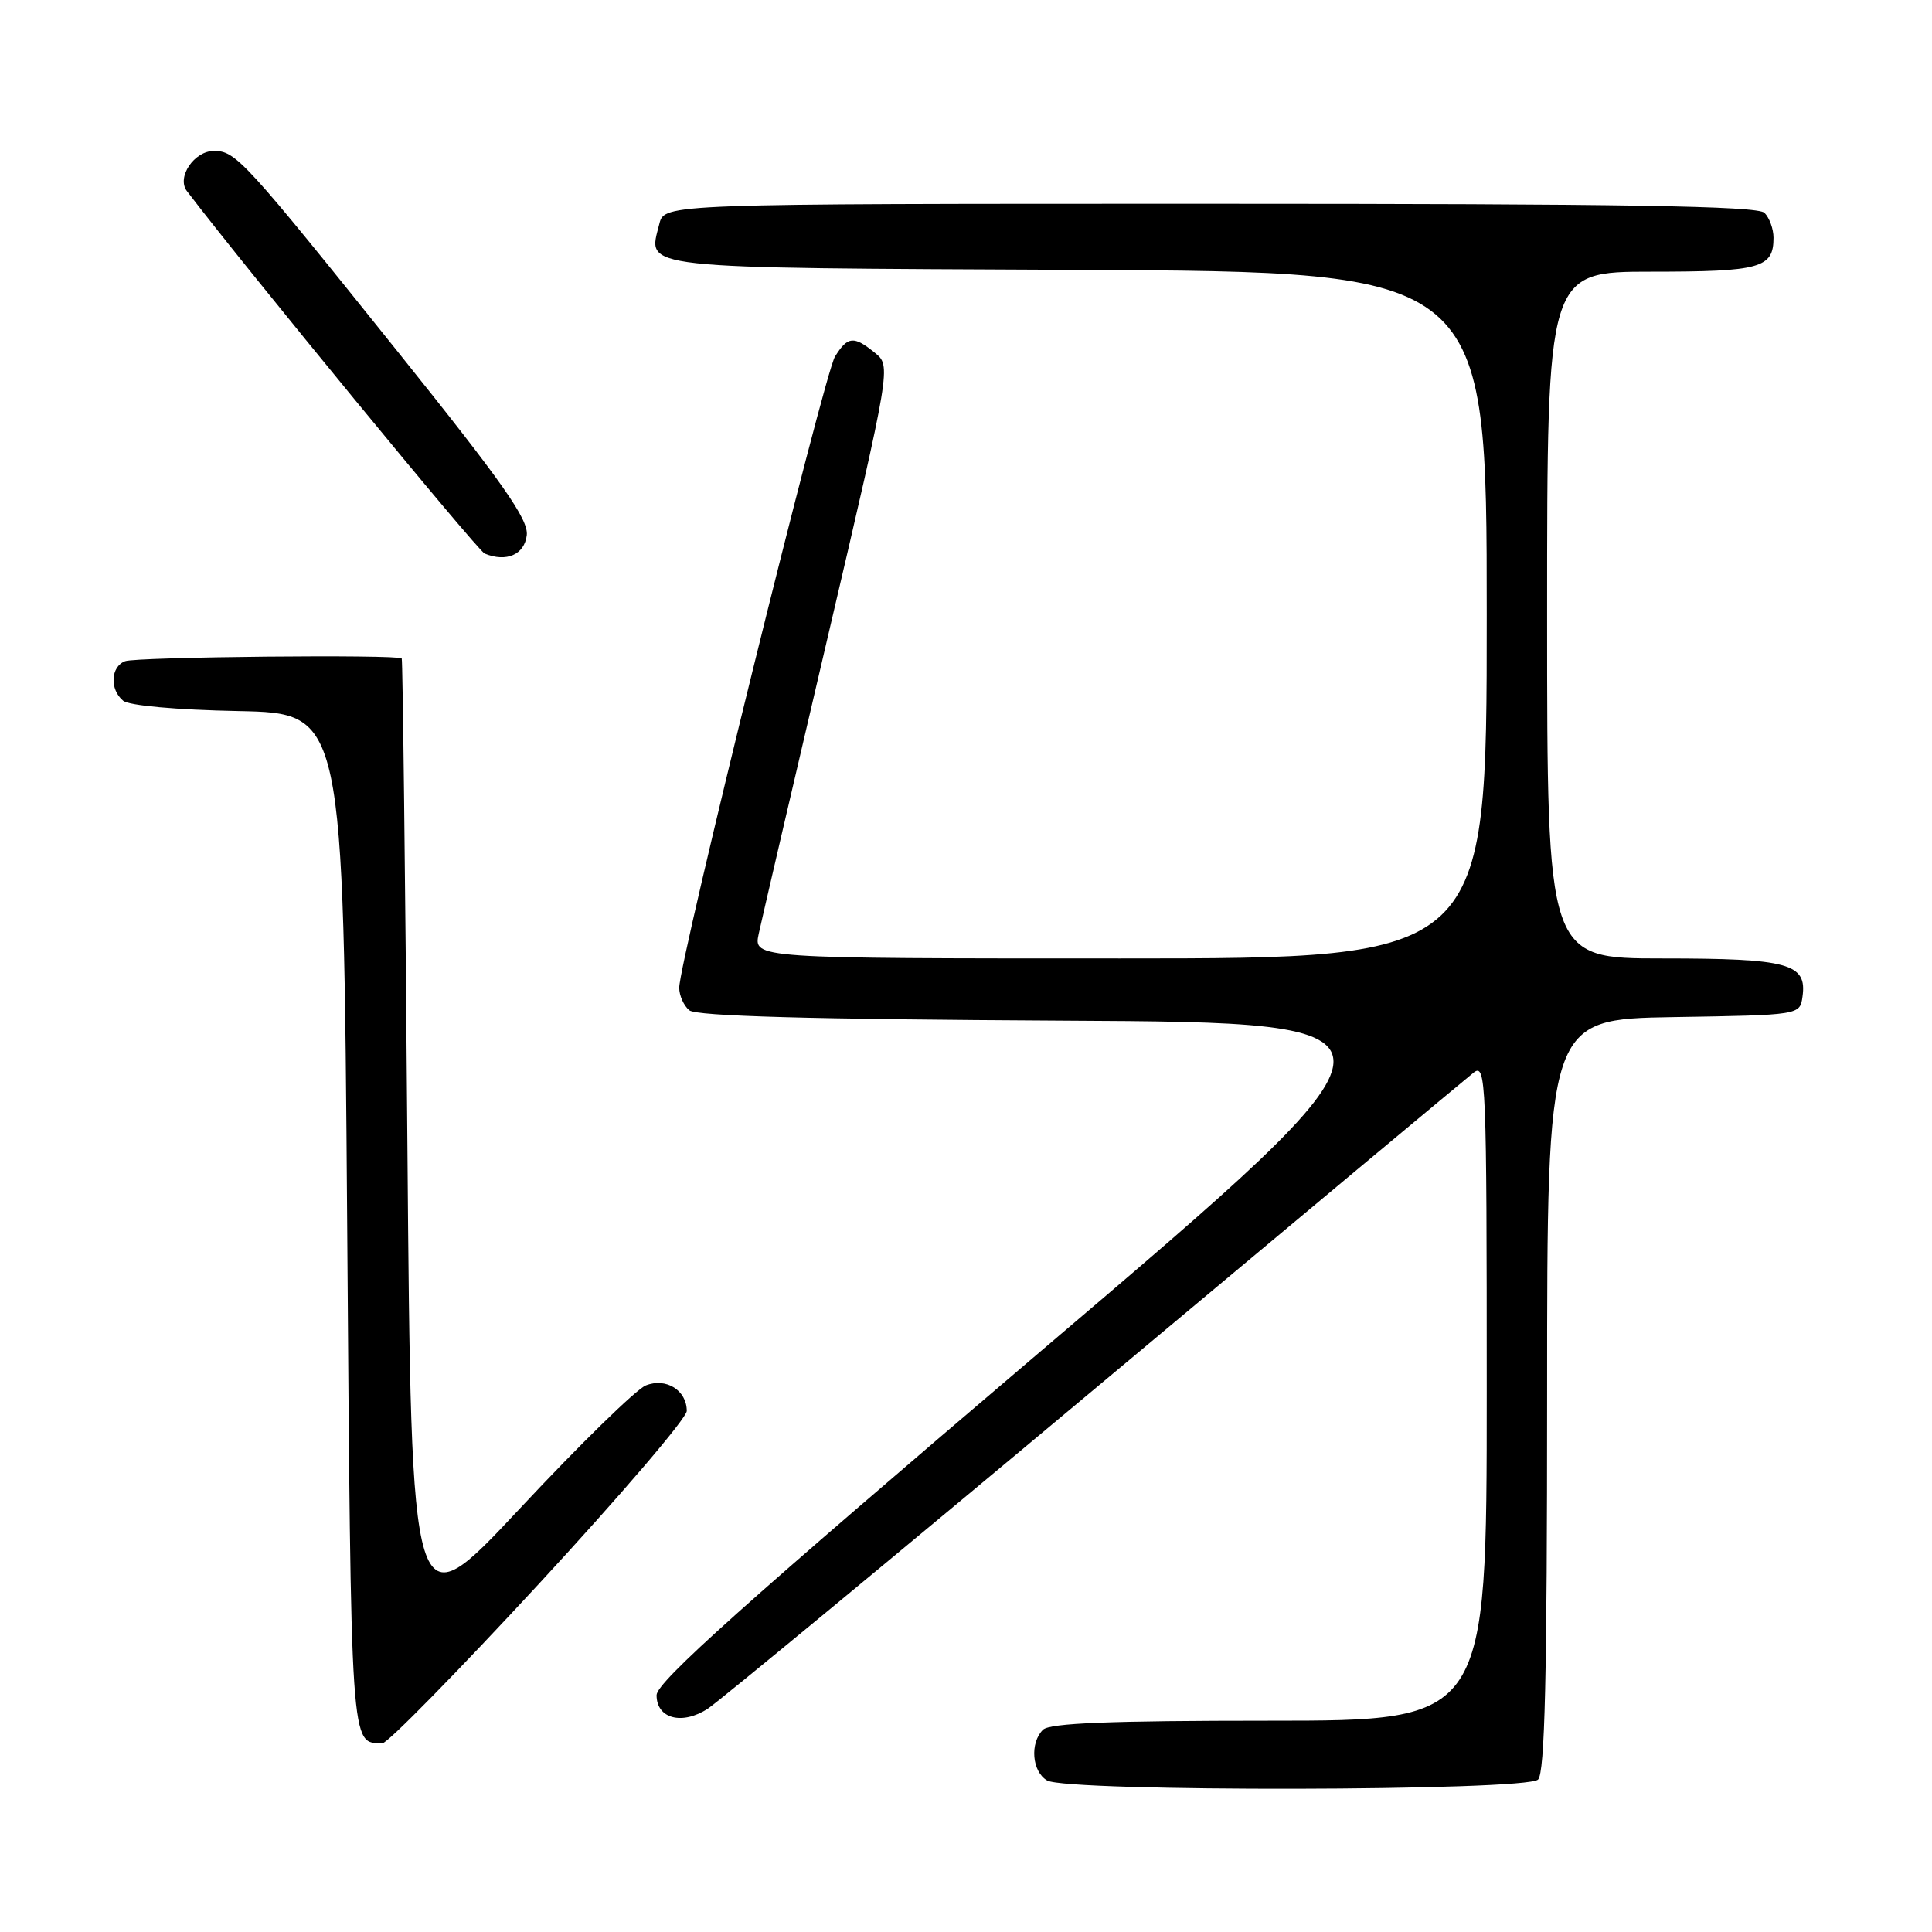 <?xml version="1.0" encoding="UTF-8" standalone="no"?>
<!DOCTYPE svg PUBLIC "-//W3C//DTD SVG 1.1//EN" "http://www.w3.org/Graphics/SVG/1.1/DTD/svg11.dtd" >
<svg xmlns="http://www.w3.org/2000/svg" xmlns:xlink="http://www.w3.org/1999/xlink" version="1.1" viewBox="0 0 256 256">
 <g >
 <path fill="currentColor"
d=" M 203.80 235.80 C 204.70 234.90 205.00 222.21 205.00 184.82 C 205.00 135.05 205.00 135.05 221.75 134.77 C 238.50 134.50 238.50 134.50 238.84 132.06 C 239.46 127.67 237.02 127.00 220.31 127.00 C 205.00 127.00 205.00 127.00 205.00 81.50 C 205.00 36.00 205.00 36.00 218.80 36.00 C 233.28 36.00 235.00 35.52 235.00 31.50 C 235.00 30.34 234.46 28.86 233.80 28.20 C 232.89 27.29 215.20 27.00 160.32 27.00 C 88.04 27.00 88.04 27.00 87.37 29.65 C 85.85 35.73 83.51 35.48 142.86 35.76 C 197.00 36.02 197.00 36.02 197.00 81.51 C 197.00 127.00 197.00 127.00 148.42 127.00 C 99.84 127.00 99.84 127.00 100.53 123.75 C 100.92 121.96 105.02 104.30 109.66 84.50 C 118.08 48.50 118.08 48.50 115.93 46.75 C 113.12 44.47 112.33 44.54 110.64 47.25 C 109.22 49.52 90.00 127.40 90.00 130.88 C 90.00 131.91 90.60 133.26 91.34 133.87 C 92.27 134.64 107.32 135.06 140.89 135.24 C 189.09 135.50 189.09 135.50 138.04 178.93 C 98.65 212.46 87.00 222.88 87.00 224.62 C 87.00 227.74 90.39 228.63 93.80 226.40 C 95.28 225.43 118.33 206.38 145.01 184.07 C 171.69 161.75 194.31 142.88 195.26 142.13 C 196.91 140.83 197.00 143.09 197.00 184.38 C 197.00 228.00 197.00 228.00 168.20 228.00 C 147.13 228.00 139.08 228.32 138.20 229.20 C 136.43 230.97 136.74 234.75 138.75 235.92 C 141.40 237.46 202.25 237.35 203.80 235.80 Z  M 71.44 209.83 C 82.20 198.19 91.00 187.90 91.00 186.96 C 91.00 184.22 88.25 182.51 85.57 183.58 C 84.30 184.09 76.79 191.42 68.88 199.89 C 54.50 215.27 54.50 215.27 53.98 151.39 C 53.70 116.25 53.36 87.39 53.23 87.25 C 52.72 86.70 18.06 87.04 16.58 87.61 C 14.66 88.34 14.51 91.35 16.32 92.85 C 17.09 93.49 23.38 94.06 31.57 94.22 C 45.50 94.50 45.50 94.50 46.00 161.79 C 46.53 232.66 46.41 230.93 50.69 230.98 C 51.35 230.99 60.68 221.48 71.44 209.83 Z  M 69.80 70.91 C 70.04 68.84 66.64 63.99 52.95 46.91 C 32.34 21.19 31.25 20.00 28.35 20.00 C 25.73 20.00 23.38 23.49 24.76 25.31 C 32.46 35.44 63.28 72.95 64.22 73.35 C 67.10 74.54 69.50 73.49 69.80 70.91 Z "/>
</g>
</svg>